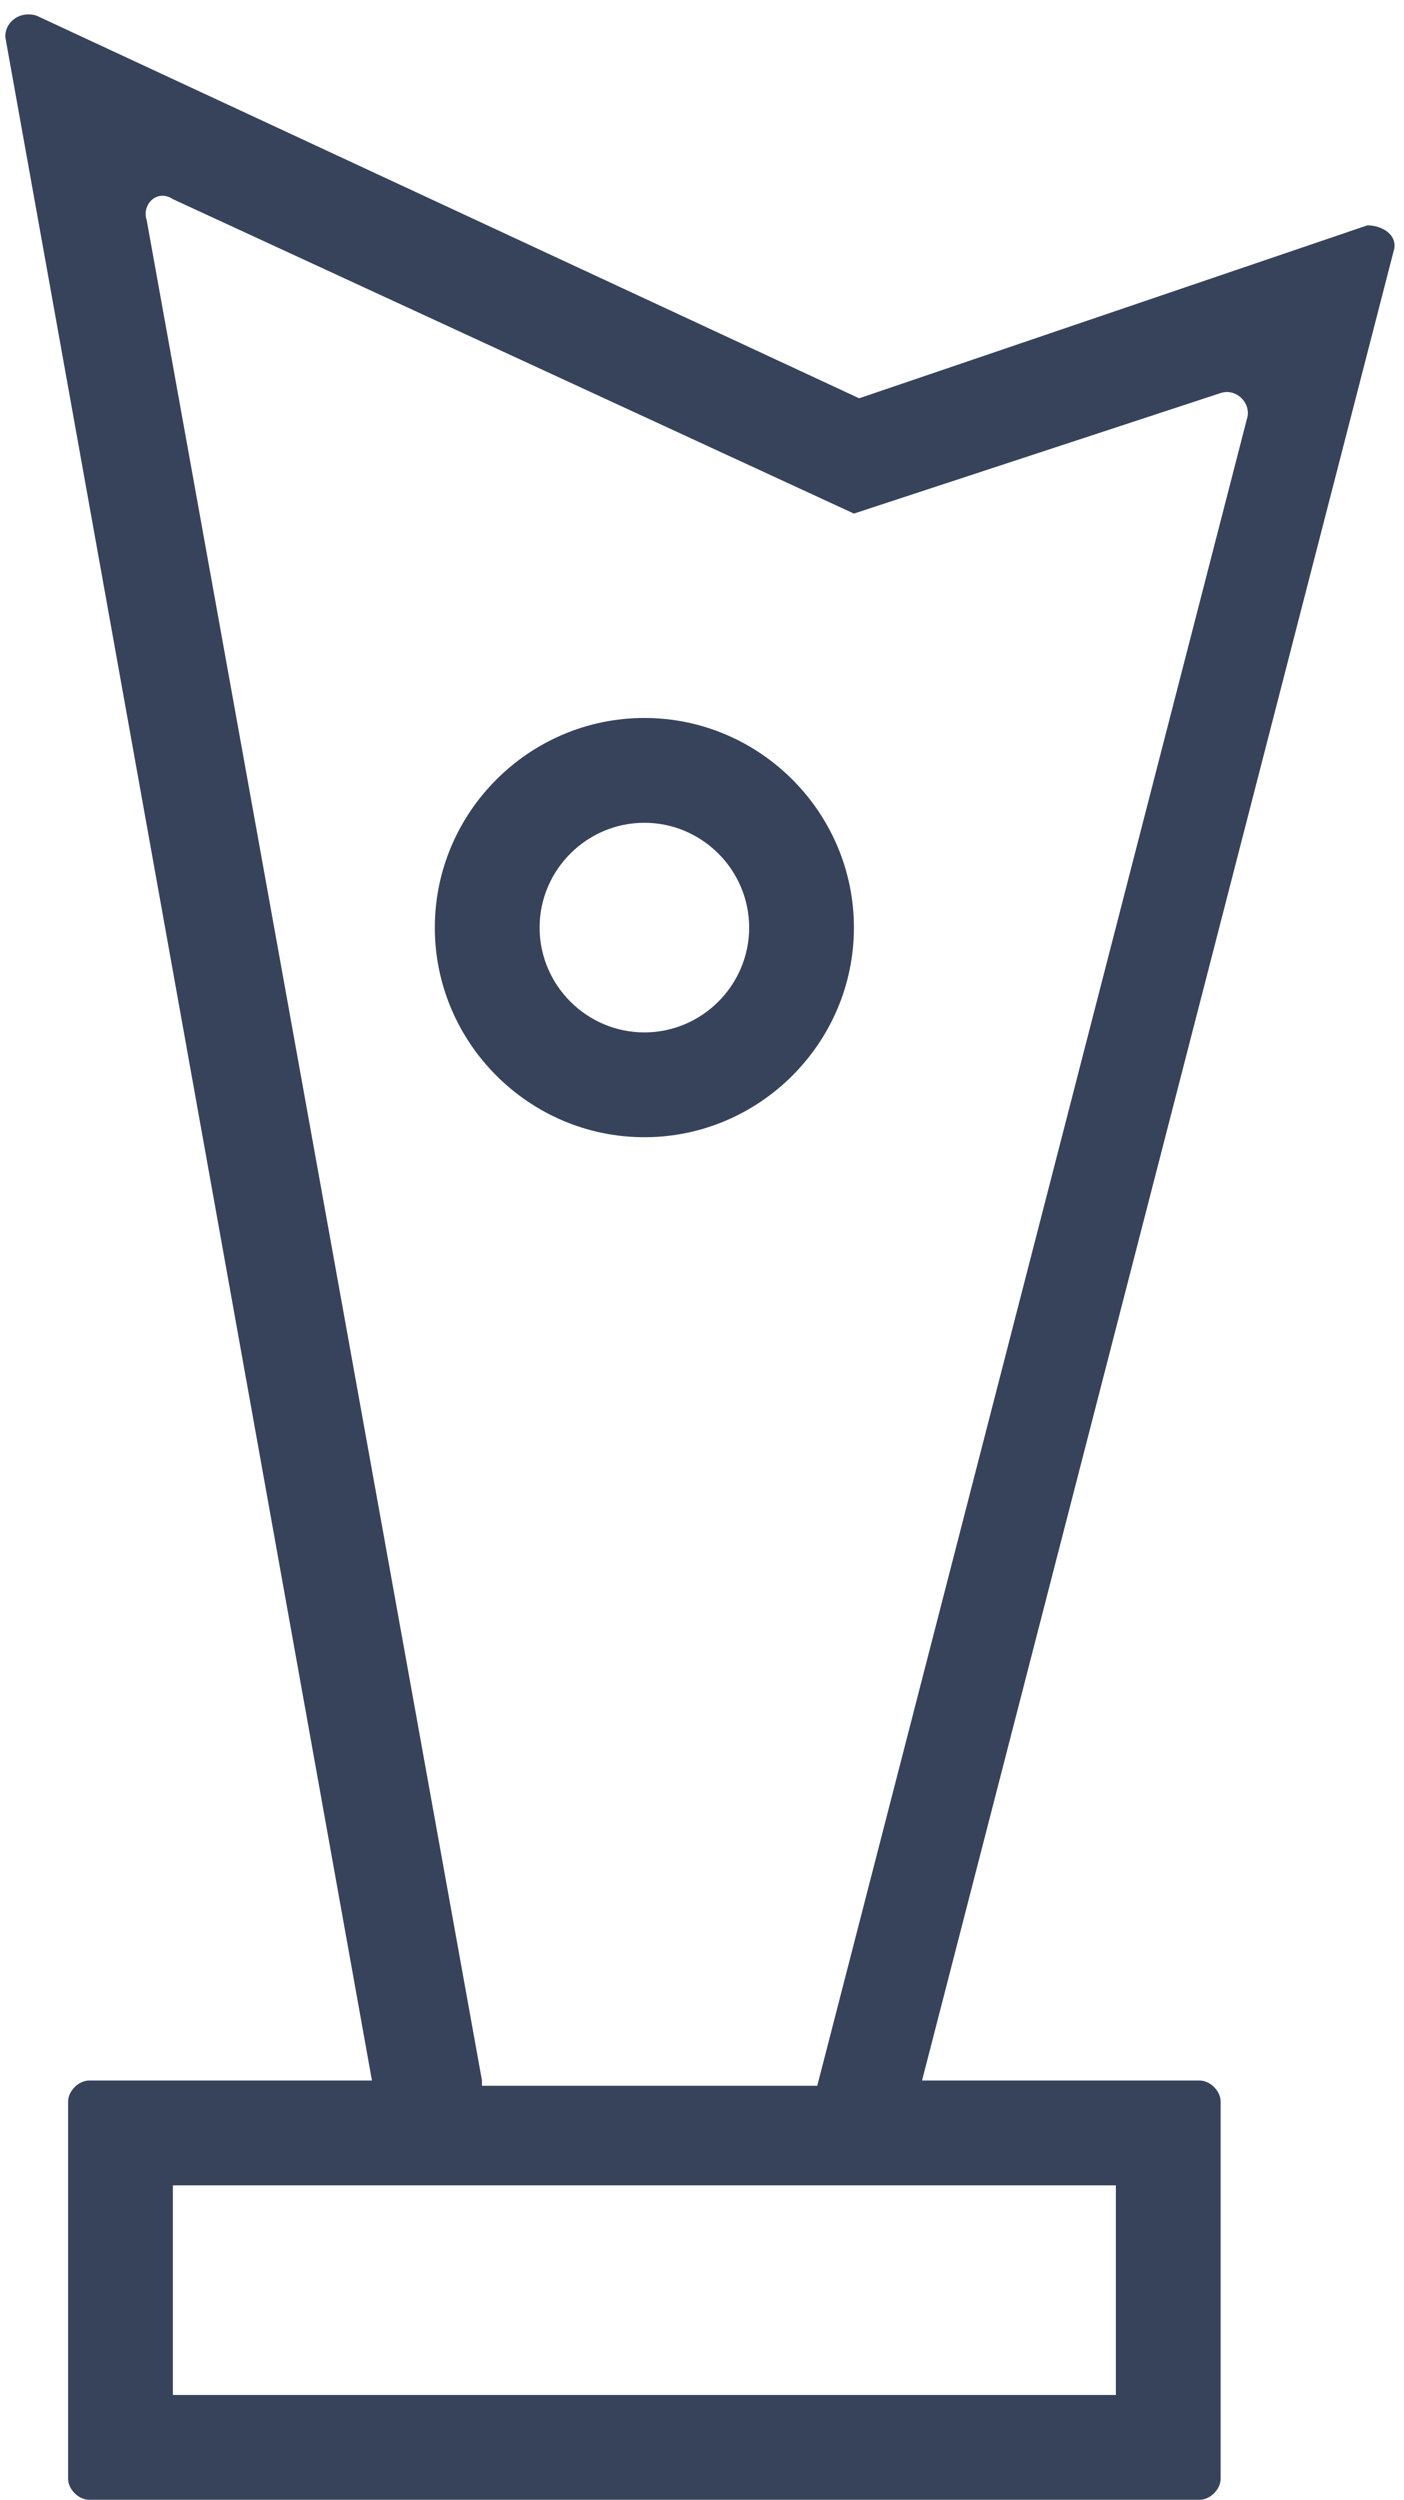 <?xml version="1.0" encoding="utf-8"?>
<!-- Generator: Adobe Illustrator 25.0.0, SVG Export Plug-In . SVG Version: 6.00 Build 0)  -->
<svg version="1.1" id="Layer_1" xmlns="http://www.w3.org/2000/svg" xmlns:xlink="http://www.w3.org/1999/xlink" x="0px" y="0px"
	 viewBox="0 0 26.8 47.7" style="enable-background:new 0 0 26.8 47.7;" xml:space="preserve">
<style type="text/css">
	.st0{fill:#37435B;}
</style>
<path class="st0" d="M16.4,7.6L0.7,0.3C0.4,0.2,0.1,0.4,0.1,0.7l7,39H1.7c-0.2,0-0.4,0.2-0.4,0.4v7.2c0,0.2,0.2,0.4,0.4,0.4h21.2
	c0.2,0,0.4-0.2,0.4-0.4v-7.2c0-0.2-0.2-0.4-0.4-0.4h-5.3l9-34.9c0.1-0.3-0.2-0.5-0.5-0.5L16.4,7.6z M21.3,45.7h-18v-4h18V45.7z
	 M9.2,39.7L2.8,4.2C2.7,3.9,3,3.6,3.3,3.8l13,6l7-2.3c0.3-0.1,0.6,0.2,0.5,0.5l-8.2,31.8H9.2z"/>
<path class="st0" d="M12.3,13.7c-2.2,0-4,1.8-4,4s1.8,4,4,4s4-1.8,4-4S14.5,13.7,12.3,13.7z M12.3,19.7c-1.1,0-2-0.9-2-2s0.9-2,2-2
	s2,0.9,2,2S13.4,19.7,12.3,19.7z"/>
</svg>
